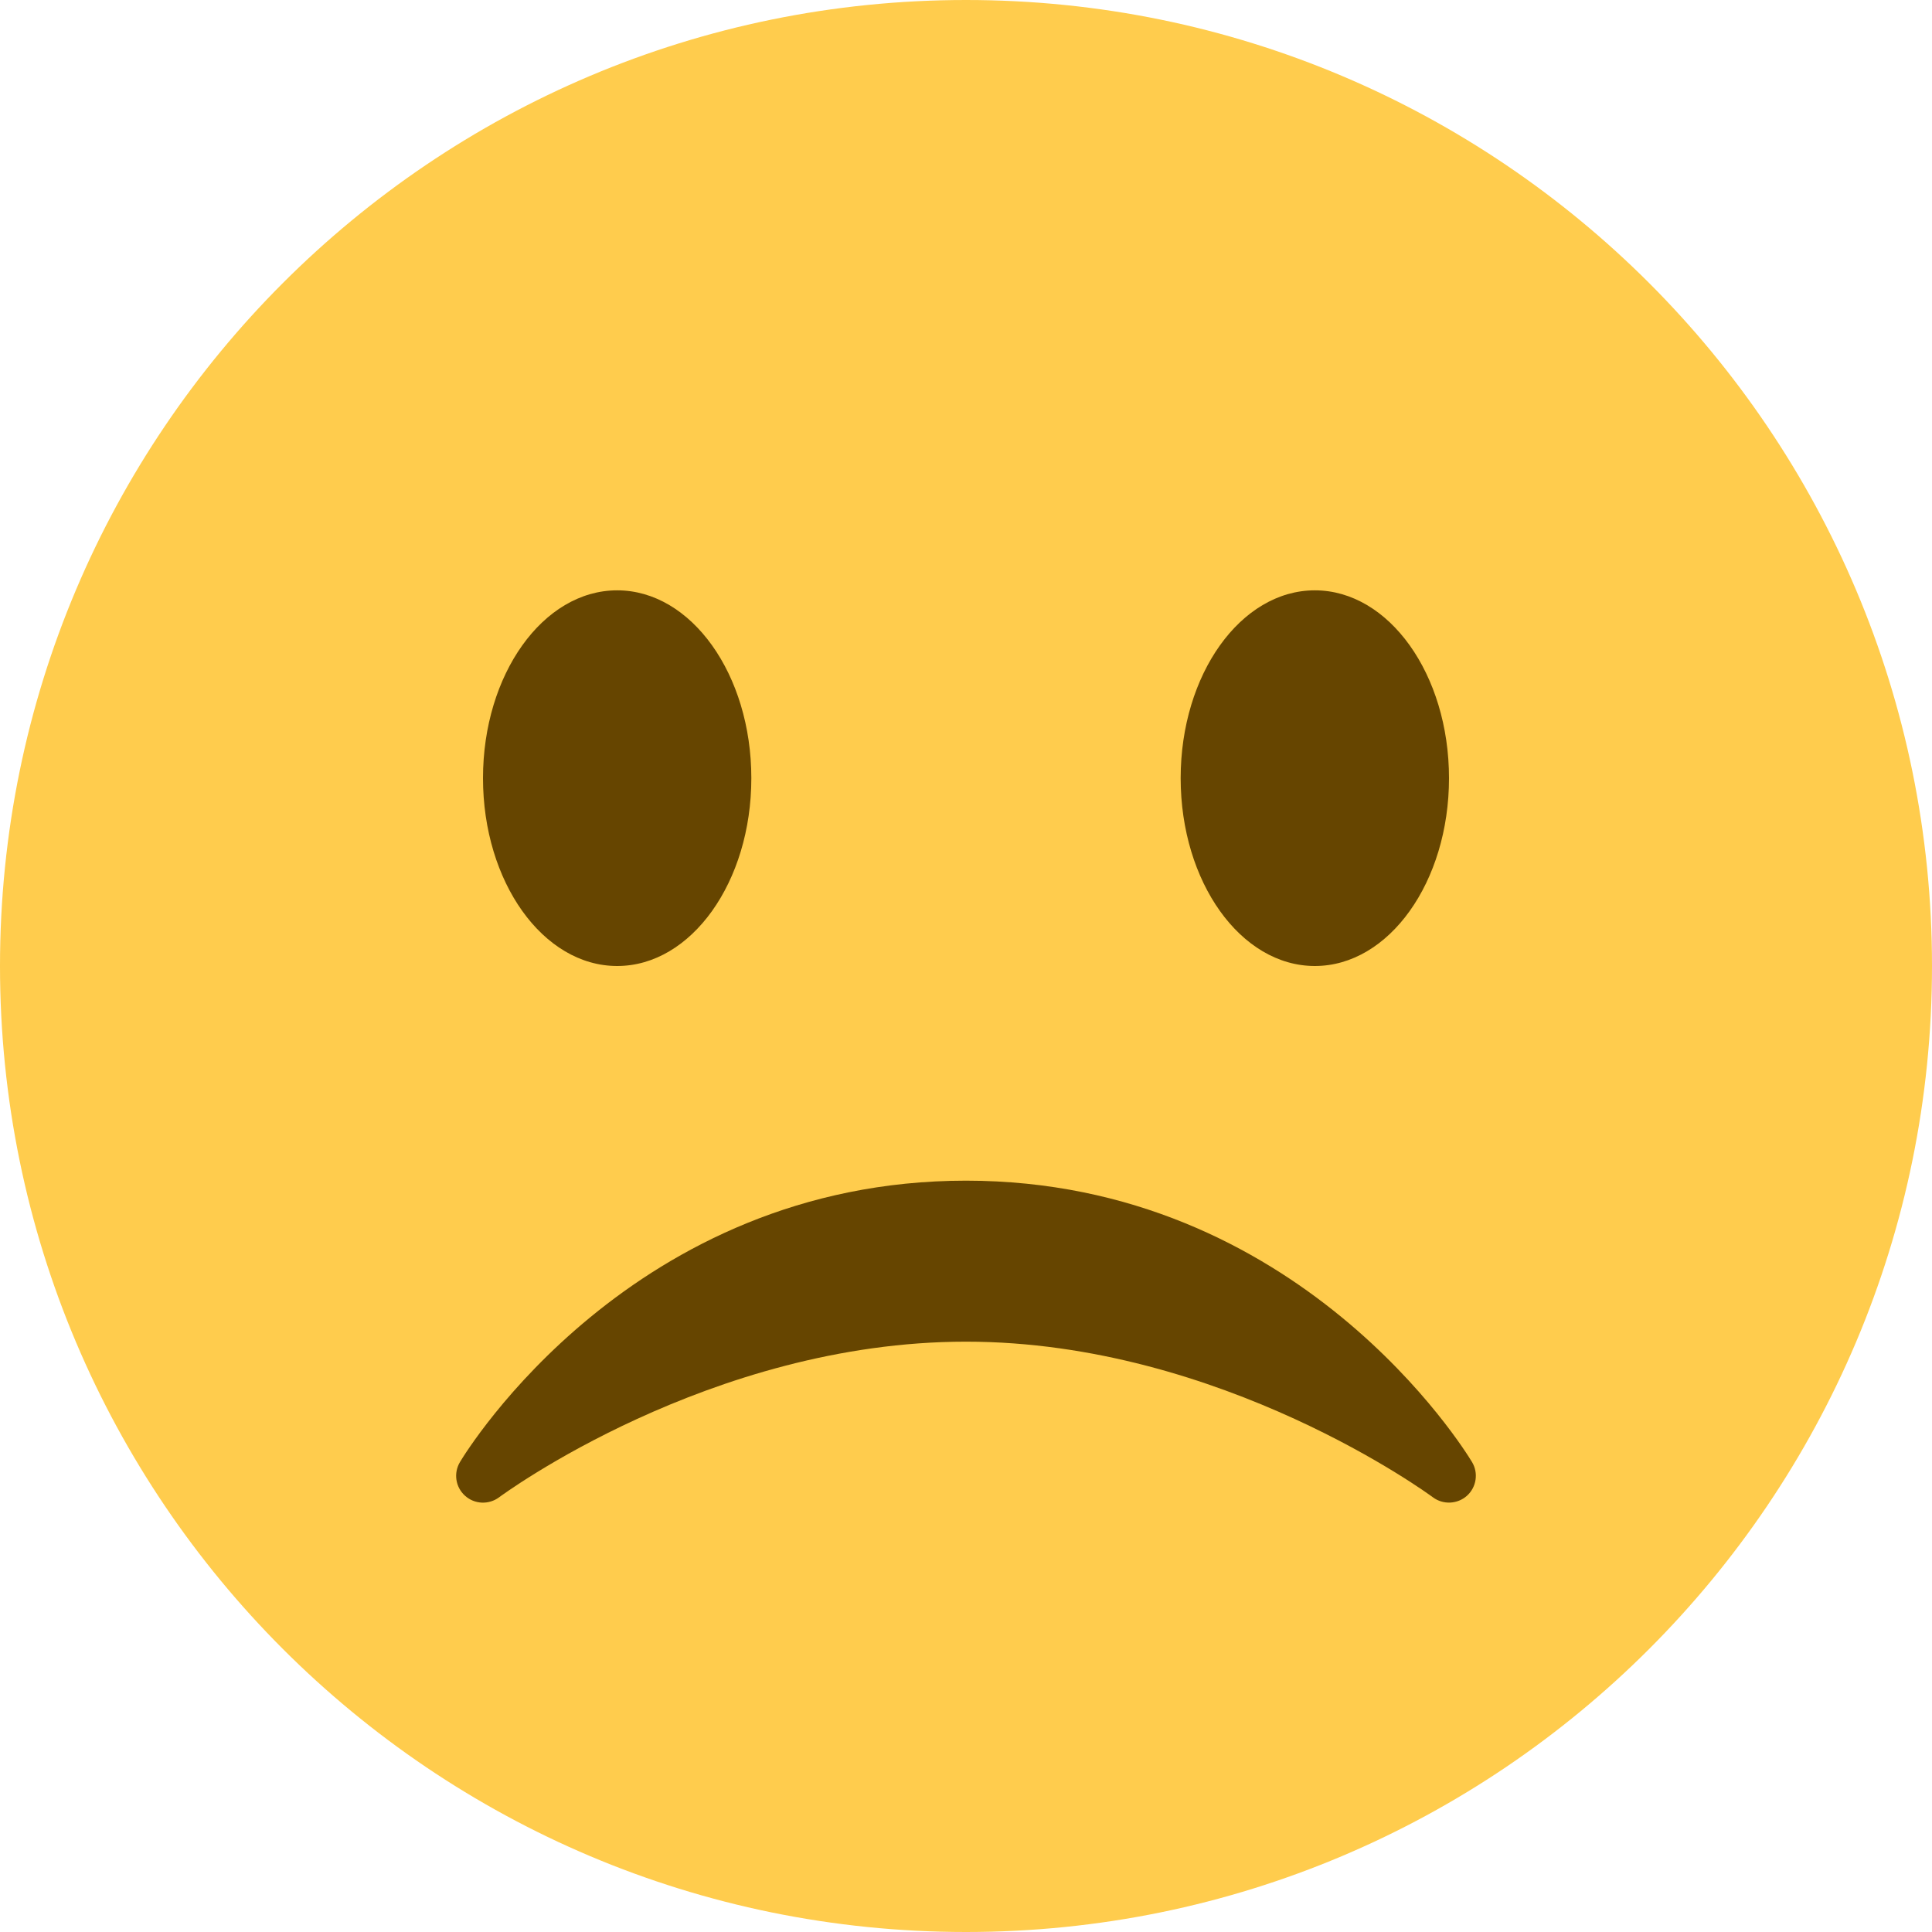 <?xml version="1.0" encoding="UTF-8" standalone="no"?>
<svg xmlns:dc="http://purl.org/dc/elements/1.1/" xmlns:cc="http://creativecommons.org/ns#" xmlns:rdf="http://www.w3.org/1999/02/22-rdf-syntax-ns#" xmlns:svg="http://www.w3.org/2000/svg" xmlns="http://www.w3.org/2000/svg" viewBox="0 0 45 45" style="enable-background:new 0 0 45 45;" xml:space="preserve" version="1.1" id="svg2">
  <defs id="defs6">
    <clipPath id="clipPath16" clipPathUnits="userSpaceOnUse">
      <path id="path18" d="M 0,36 36,36 36,0 0,0 0,36 Z"/>
    </clipPath>
  </defs>
  <g transform="matrix(1.25,0,0,-1.25,0,45)" id="g10">
    <g id="g12">
      <g clip-path="url(#clipPath16)" id="g14">
        <g transform="translate(36,18)" id="g20">
          <path id="path22" style="fill:#ffcc4d;fill-opacity:1;fill-rule:nonzero;stroke:none" d="m 0,0 c 0,-9.941 -8.059,-18 -18,-18 -9.94,0 -18,8.059 -18,18 0,9.94 8.06,18 18,18 C -8.059,18 0,9.94 0,0"/>
        </g>
        <g transform="translate(14,21.5)" id="g24">
          <path id="path26" style="fill:#664500;fill-opacity:1;fill-rule:nonzero;stroke:none" d="M 0,0 C 0,-1.934 -1.119,-3.5 -2.5,-3.5 -3.881,-3.5 -5,-1.934 -5,0 -5,1.933 -3.881,3.5 -2.5,3.5 -1.119,3.5 0,1.933 0,0"/>
        </g>
        <g transform="translate(27,21.5)" id="g28">
          <path id="path30" style="fill:#664500;fill-opacity:1;fill-rule:nonzero;stroke:none" d="M 0,0 C 0,-1.934 -1.119,-3.5 -2.5,-3.5 -3.881,-3.5 -5,-1.934 -5,0 -5,1.933 -3.881,3.5 -2.5,3.5 -1.119,3.5 0,1.933 0,0"/>
        </g>
        <g transform="translate(8.665,8.129)" id="g32">
          <path id="path34" style="fill:#664500;fill-opacity:1;fill-rule:nonzero;stroke:none" d="m 0,0 c 0.178,-0.161 0.444,-0.171 0.635,-0.029 0.039,0.029 3.922,2.9 8.7,2.9 4.766,0 8.662,-2.871 8.7,-2.9 0.191,-0.142 0.457,-0.13 0.635,0.029 0.177,0.16 0.217,0.424 0.094,0.628 C 18.635,0.843 15.547,5.871 9.335,5.871 3.123,5.871 0.034,0.843 -0.094,0.628 -0.217,0.423 -0.178,0.16 0,0"/>
        </g>
      </g>
    </g>
  </g>
</svg>
